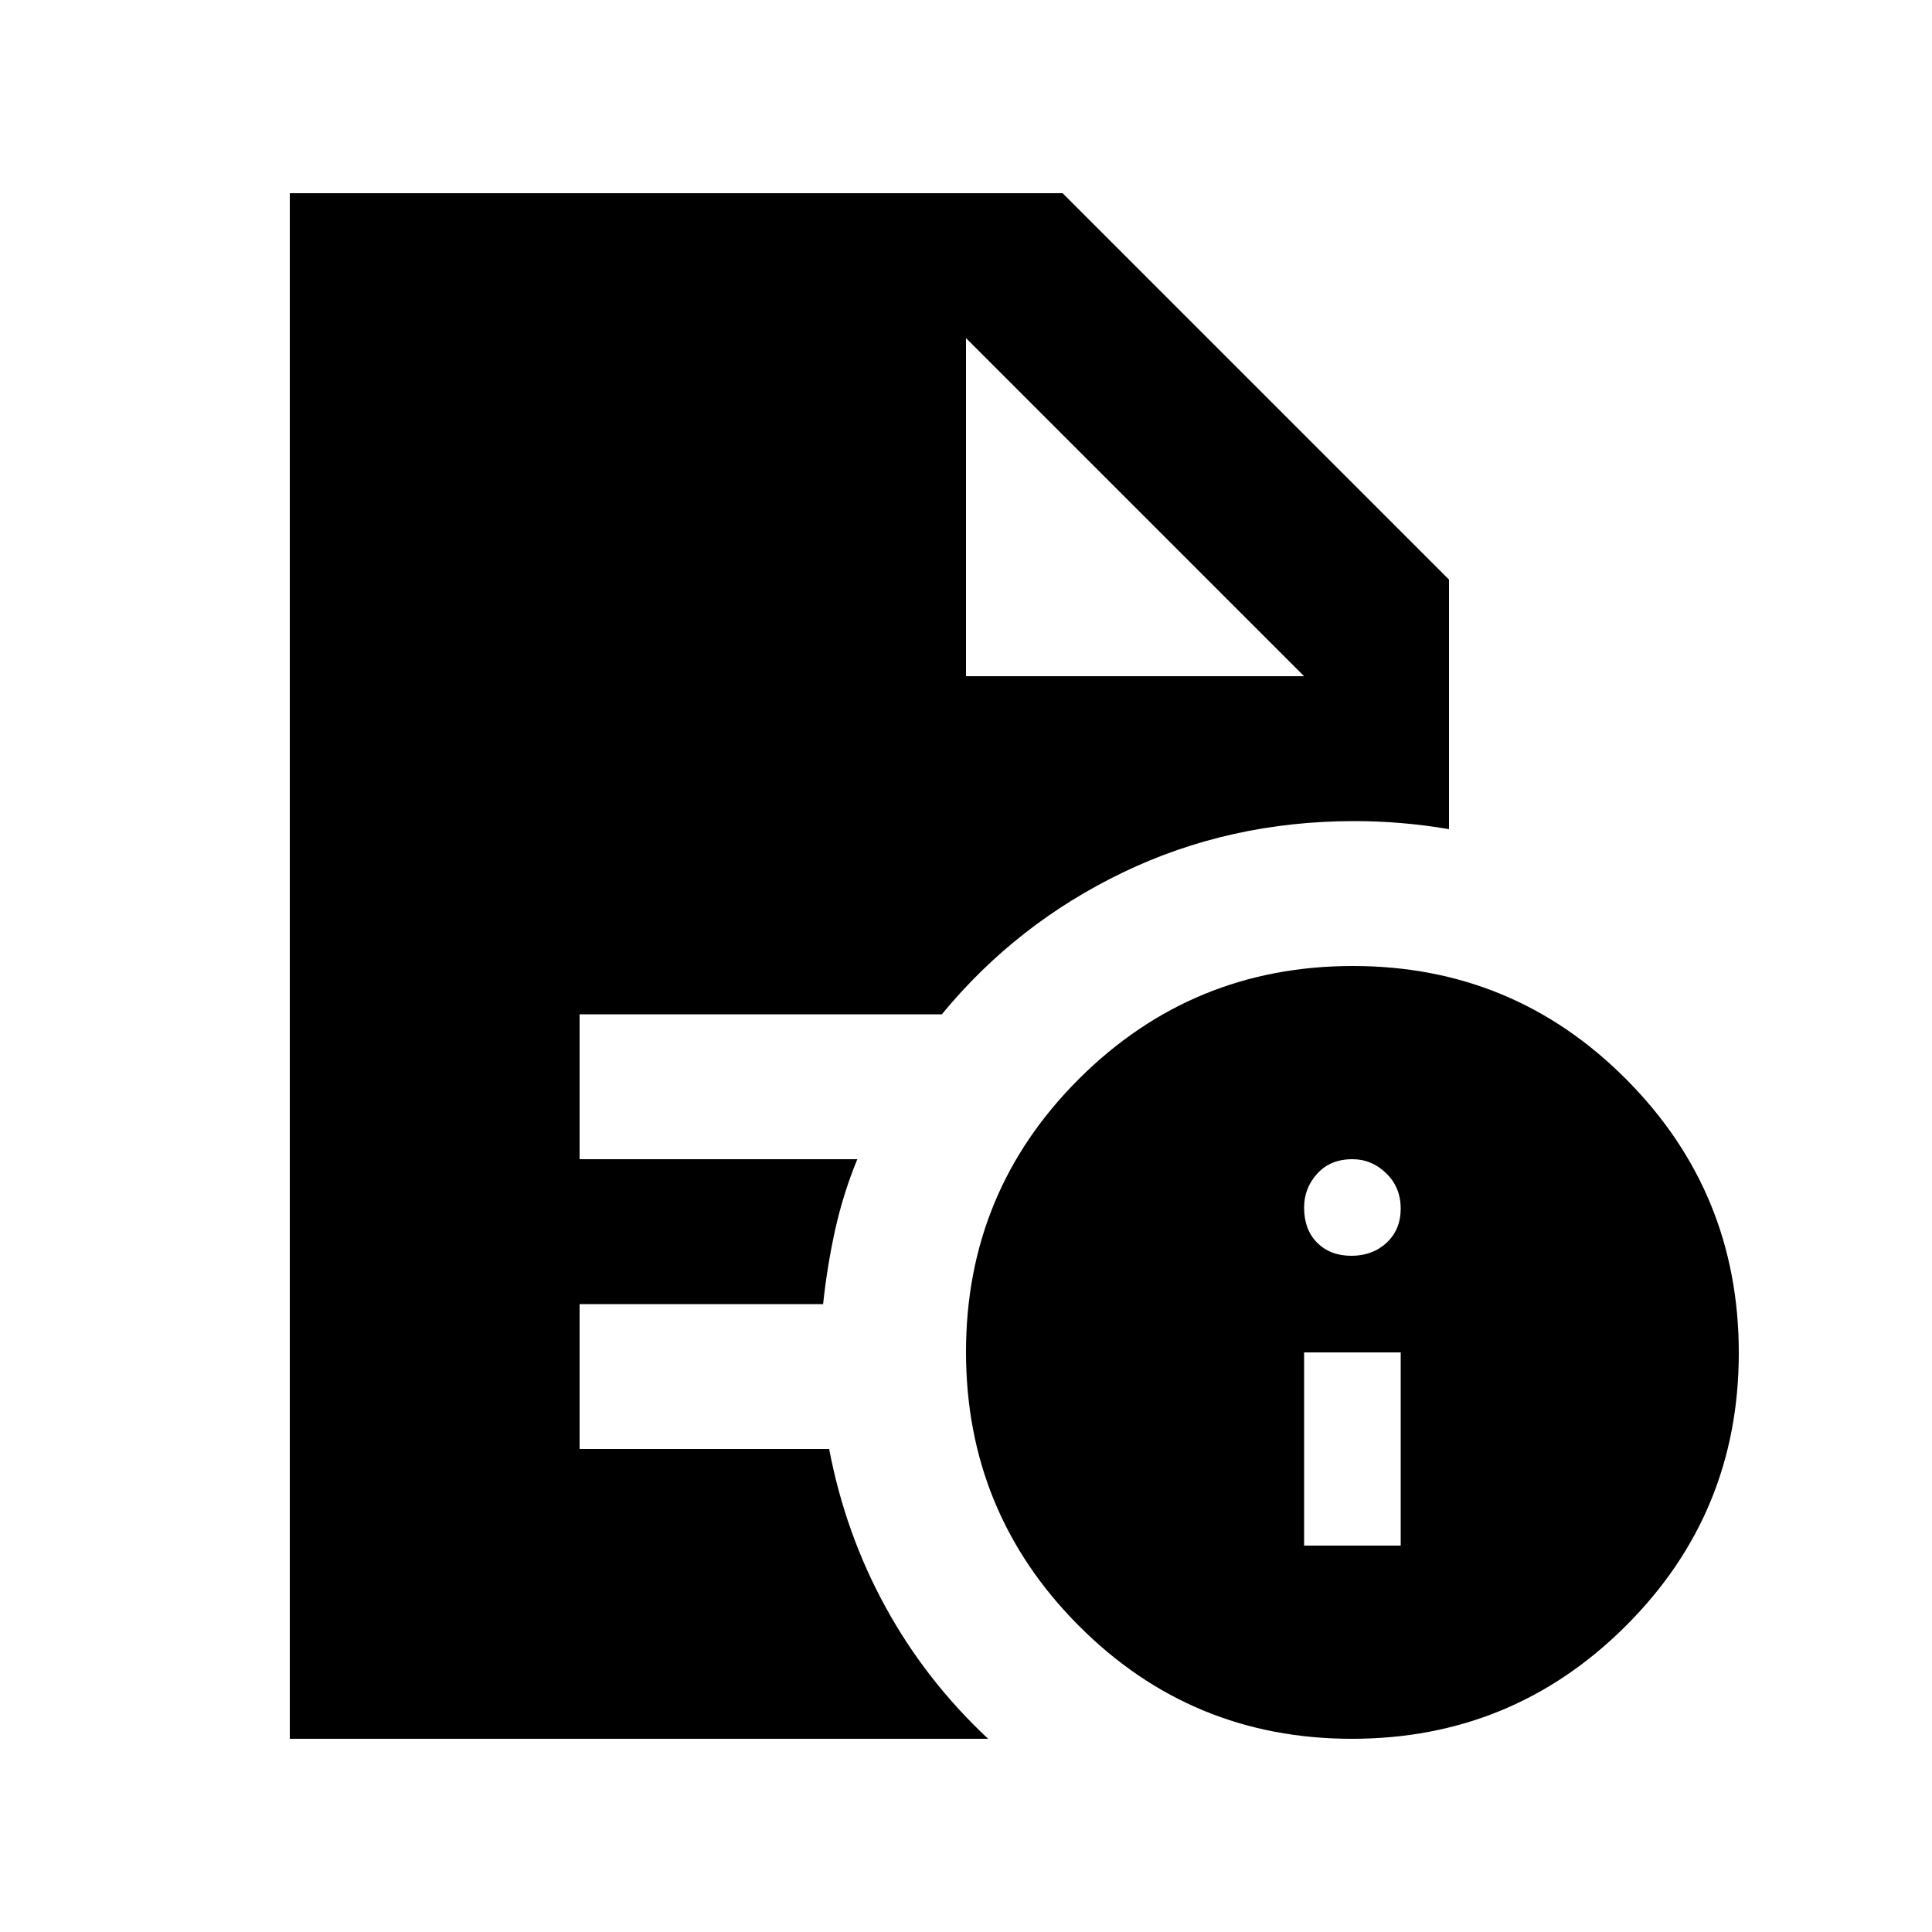 <svg xmlns="http://www.w3.org/2000/svg" height="20" viewBox="0 -960 960 960" width="20"><path d="M648-192h48v-96h-48v96Zm23.5-144q10.5 0 17.5-6.5t7-17q0-10.5-7.2-17.5t-16.8-7q-11 0-17.5 7.2T648-360q0 11 6.5 17.5t17 6.5Zm.27 240Q592-96 536-152.23q-56-56.22-56-136Q480-368 536.23-424q56.22-56 136-56Q752-480 808-423.77q56 56.22 56 136Q864-208 807.77-152q-56.22 56-136 56ZM480-624h168L480-792l168 168-168-168v168ZM144-96v-768h384l192 192v124q-11.75-2-23.5-3t-23.5-1q-62 0-115 25.5T468-456H288v72h138q-7 17-11 35.03-4 18.04-6 36.97H288v72h124q8 42 28 78.5T491-96H144Z"/></svg>